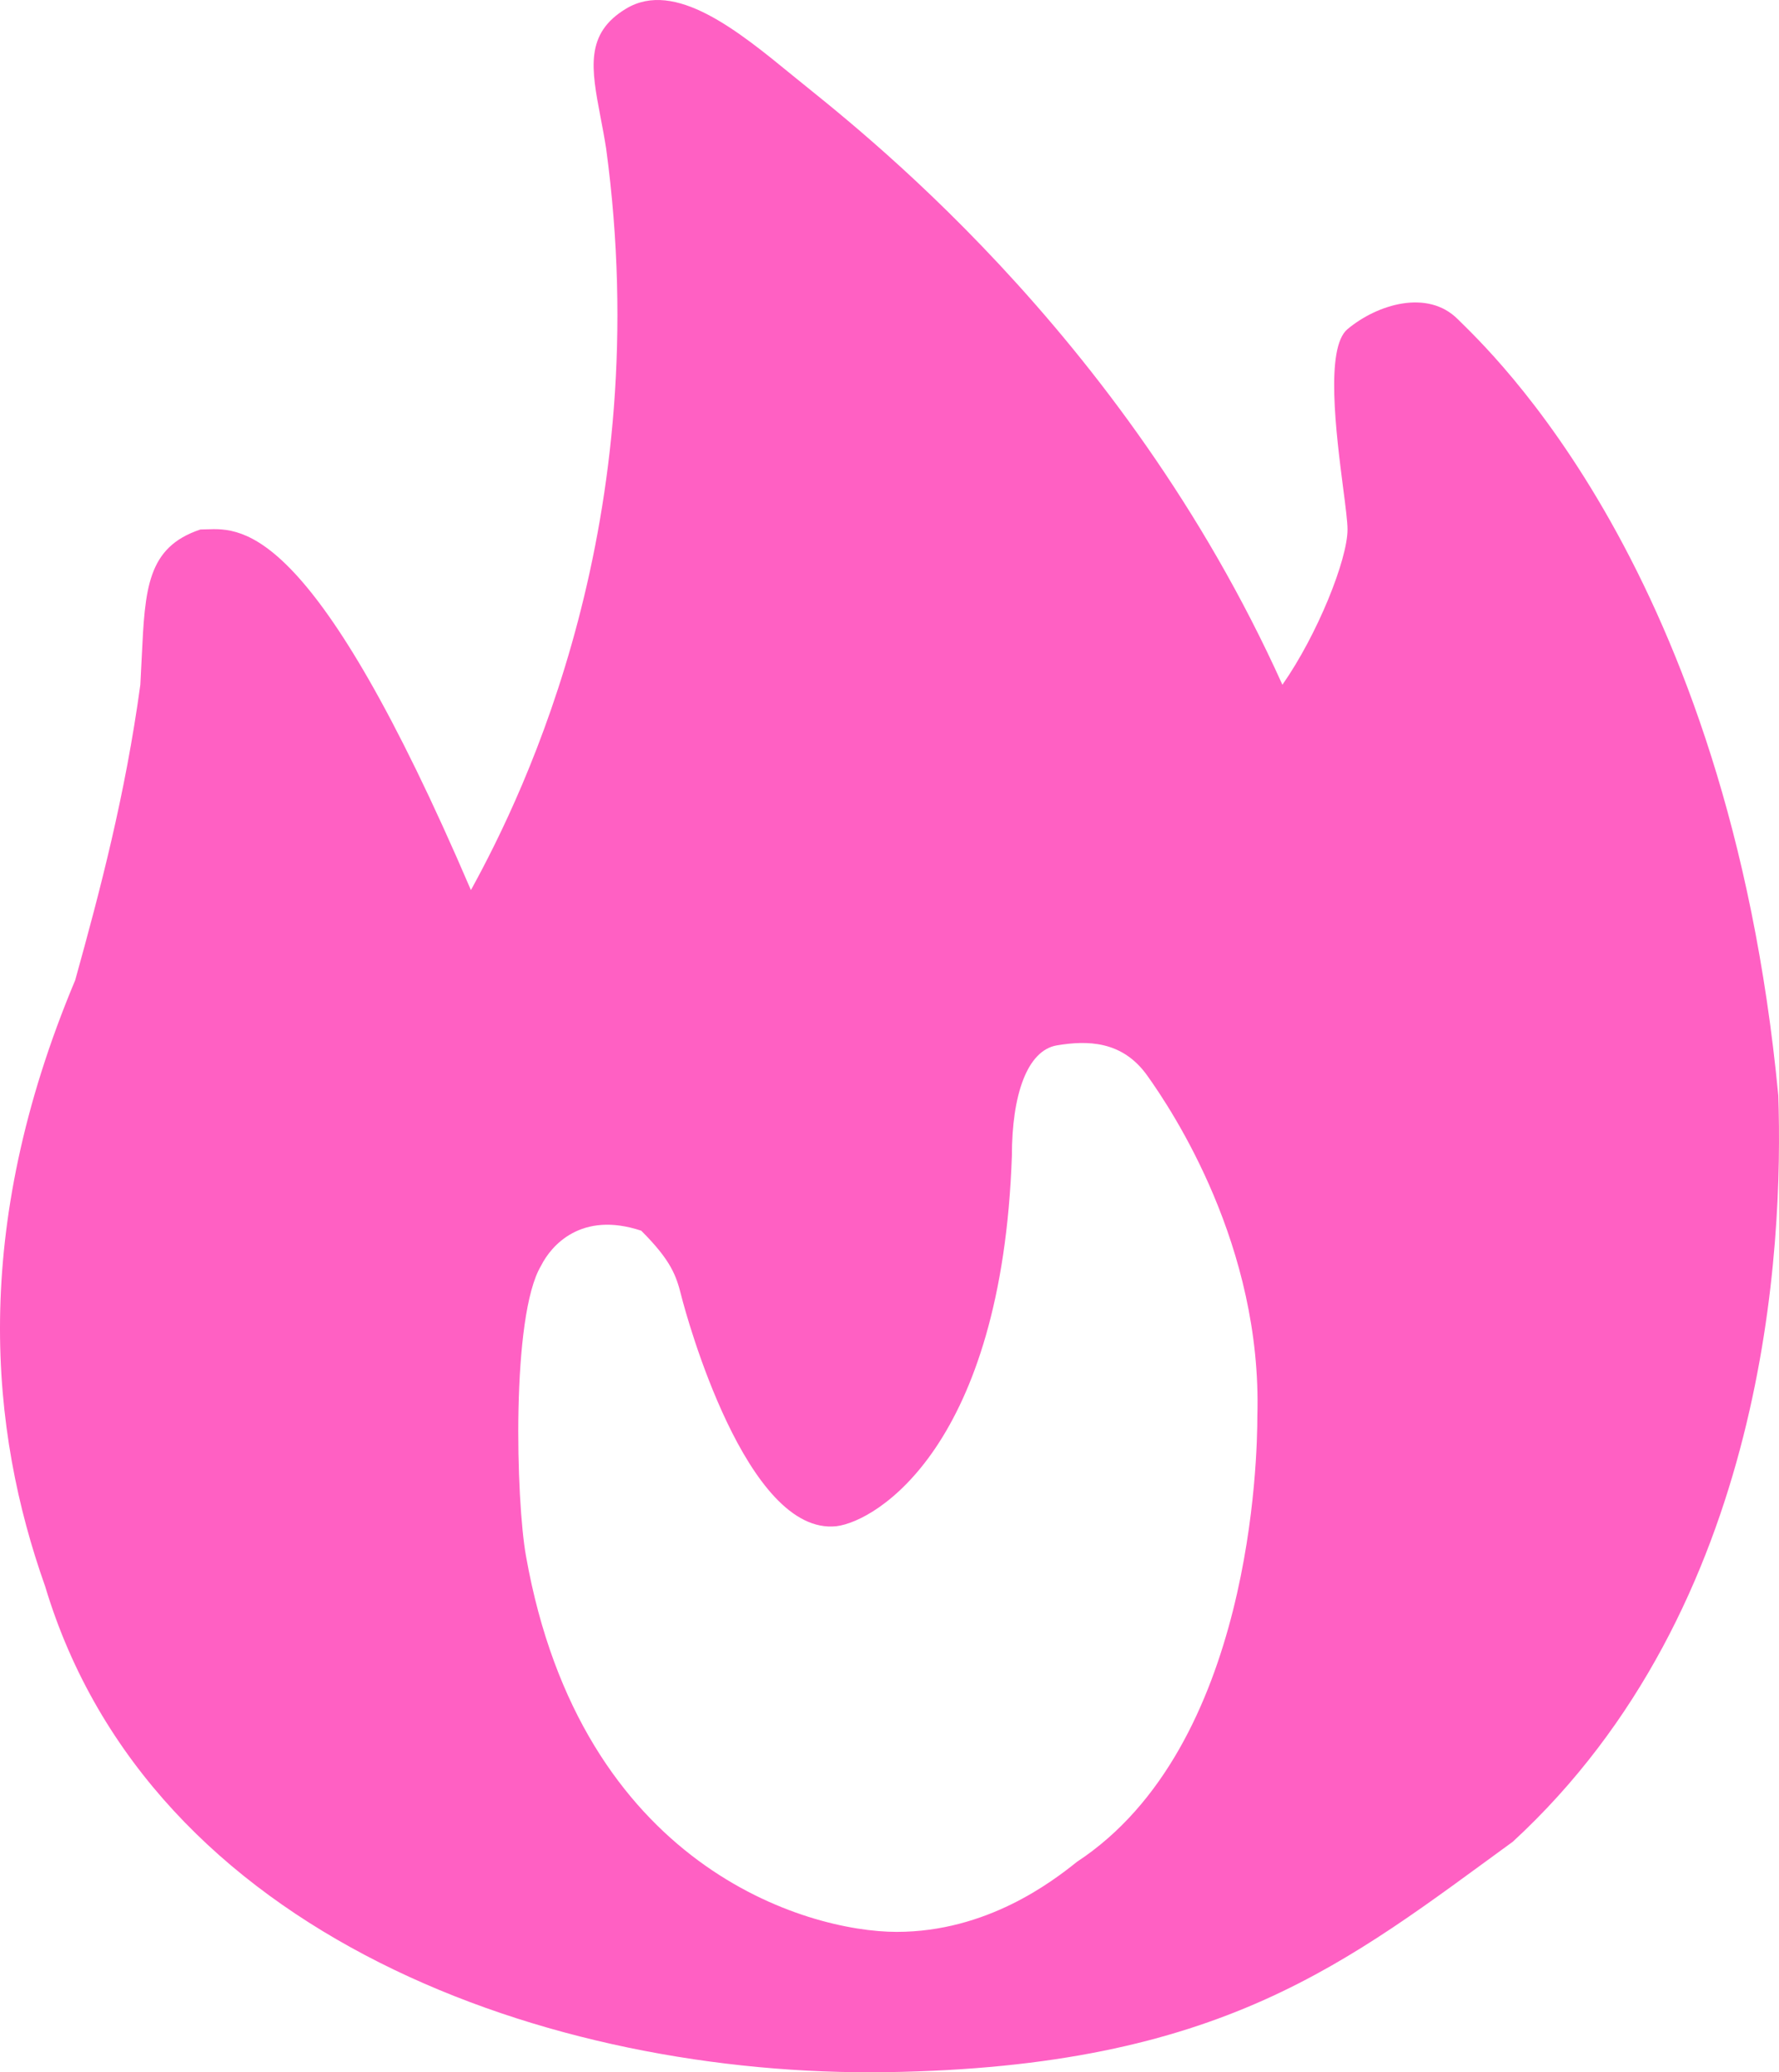 <svg width="35" height="40.773" viewBox="0 0 35 40.773" fill="none" xmlns="http://www.w3.org/2000/svg" xmlns:xlink="http://www.w3.org/1999/xlink">
	<desc>
			Created with Pixso.
	</desc>
	<defs/>
	<path id="Subtract" d="M3.943 10.418C3.981 10.418 4.02 10.416 4.062 10.415C4.788 10.388 6.189 10.337 9.265 17.513C10.349 15.543 12.911 10.221 11.926 2.928C11.892 2.71 11.853 2.503 11.815 2.307C11.634 1.353 11.502 0.659 12.32 0.169C13.281 -0.408 14.524 0.61 15.591 1.483C15.618 1.505 15.644 1.527 15.671 1.548C16.755 2.435 22.076 6.476 25.23 13.473C25.92 12.487 26.511 11.009 26.511 10.418C26.511 10.268 26.473 9.97 26.425 9.603C26.287 8.526 26.07 6.843 26.511 6.476C27.102 5.983 28.088 5.688 28.679 6.279C29.27 6.87 34.001 11.206 34.986 21.554C35.085 24.51 34.789 31.606 29.763 36.237C26.511 38.603 24.047 40.672 17.444 40.771C10.842 40.869 2.958 38.11 0.888 31.212C-0.196 28.157 -0.59 24.215 1.479 19.287C1.972 17.513 2.465 15.641 2.761 13.473C2.771 13.286 2.78 13.108 2.788 12.939C2.853 11.585 2.892 10.768 3.943 10.418ZM13.404 25.496C13.305 25.102 13.207 24.806 12.616 24.215C11.433 23.821 10.842 24.51 10.645 24.904C10.053 25.89 10.152 29.536 10.349 30.62C11.433 36.73 15.868 38.011 17.642 38.011C19.415 38.011 20.697 37.026 21.189 36.632C24.638 34.365 24.737 28.649 24.737 27.861C24.835 24.51 23.062 21.85 22.569 21.16C22.076 20.47 21.386 20.47 20.795 20.568C20.204 20.667 19.908 21.554 19.908 22.737C19.711 28.452 17.247 29.93 16.459 30.029C14.685 30.226 13.502 25.89 13.404 25.496Z" clip-rule="evenodd" fill="#FF60C3" fill-opacity="1" fill-rule="evenodd"/>
</svg>
